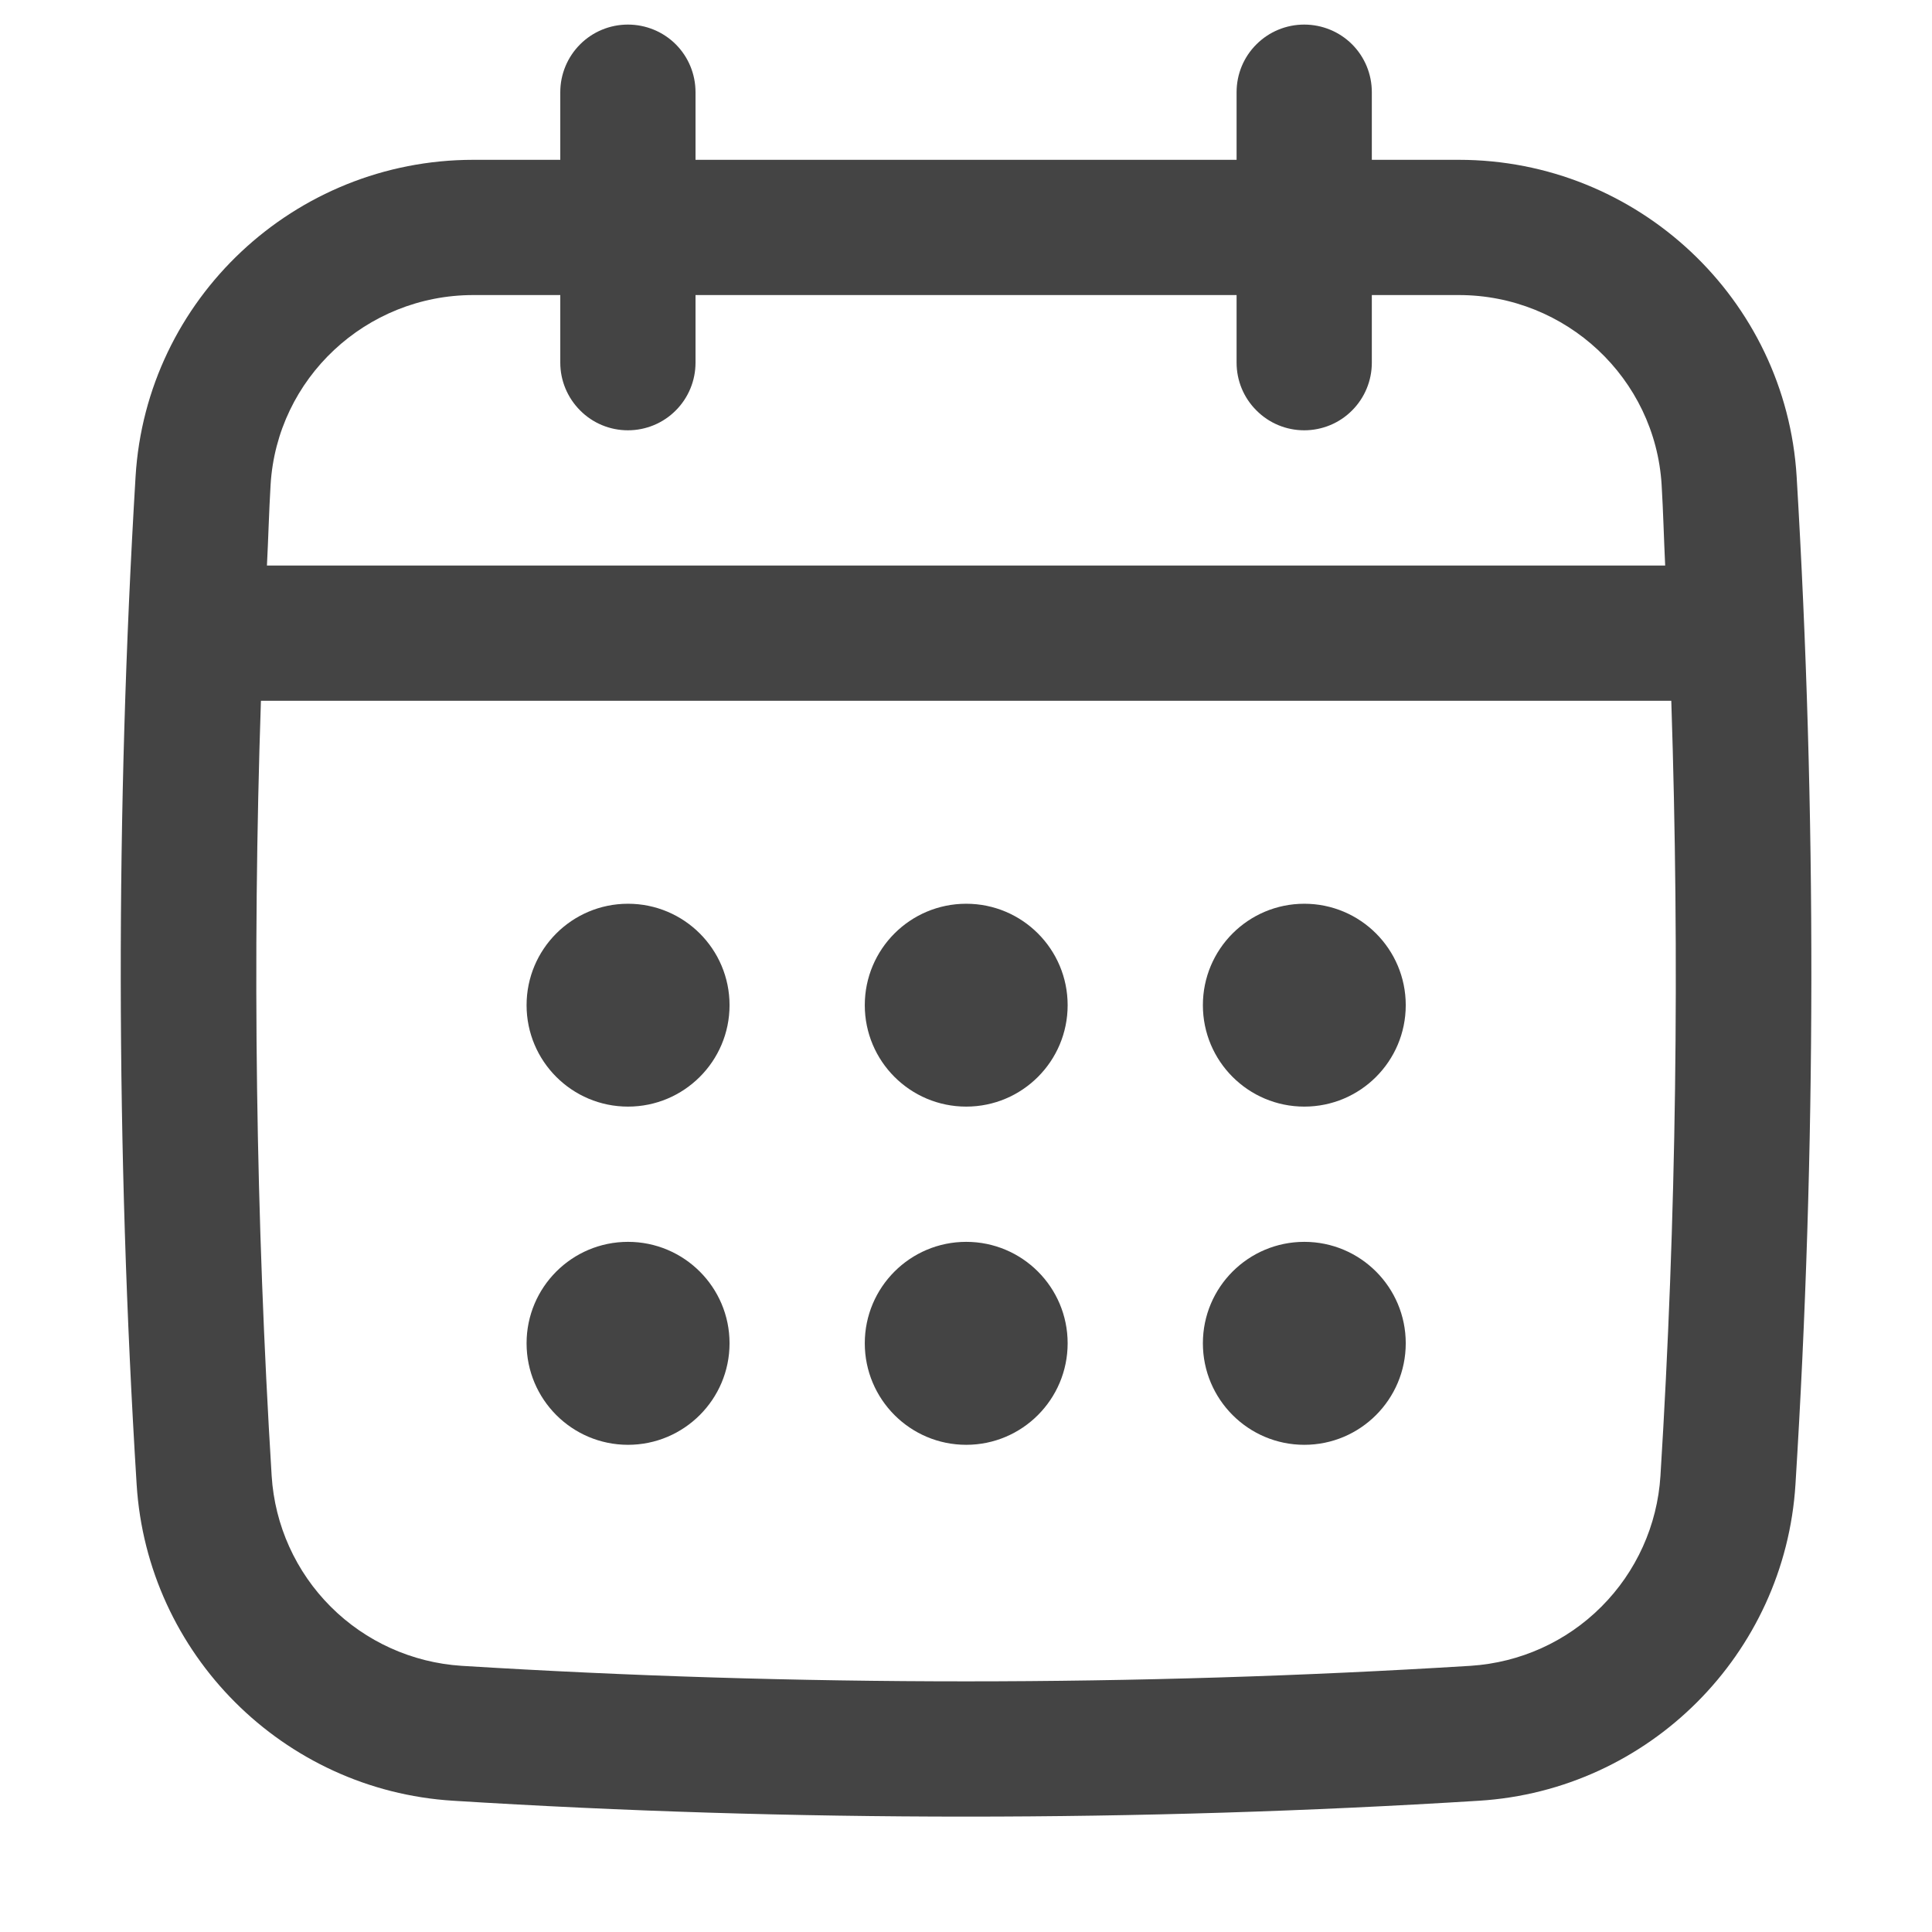 <svg width="18" height="18" viewBox="0 0 18 18" fill="none" xmlns="http://www.w3.org/2000/svg">
<path d="M16.739 4.441C16.639 2.786 15.257 1.489 13.592 1.489H12.781V0.859C12.781 0.691 12.715 0.531 12.597 0.413C12.479 0.295 12.318 0.229 12.151 0.229C11.984 0.229 11.824 0.295 11.706 0.413C11.587 0.531 11.521 0.691 11.521 0.859V1.489H6.48V0.859C6.48 0.691 6.414 0.531 6.296 0.413C6.178 0.295 6.017 0.229 5.85 0.229C5.683 0.229 5.523 0.295 5.405 0.413C5.287 0.531 5.22 0.691 5.22 0.859V1.489H4.41C2.744 1.489 1.362 2.786 1.263 4.441C1.076 7.555 1.079 10.714 1.273 13.829C1.371 15.411 2.639 16.679 4.221 16.777C5.806 16.876 7.403 16.925 9 16.925C10.597 16.925 12.194 16.876 13.78 16.777C15.362 16.679 16.63 15.411 16.728 13.829C16.922 10.715 16.925 7.557 16.739 4.441ZM15.47 13.751C15.441 14.211 15.245 14.644 14.92 14.969C14.595 15.295 14.162 15.49 13.702 15.52C10.582 15.713 7.419 15.713 4.299 15.52C3.84 15.49 3.407 15.295 3.081 14.969C2.756 14.644 2.56 14.211 2.531 13.751C2.383 11.347 2.35 8.937 2.431 6.529H15.571C15.65 8.936 15.619 11.357 15.47 13.751ZM5.85 4.009C6.017 4.009 6.178 3.943 6.296 3.824C6.414 3.706 6.48 3.546 6.48 3.379V2.749H11.521V3.379C11.521 3.546 11.587 3.706 11.706 3.824C11.824 3.943 11.984 4.009 12.151 4.009C12.318 4.009 12.479 3.943 12.597 3.824C12.715 3.706 12.781 3.546 12.781 3.379V2.749H13.592C14.591 2.749 15.421 3.525 15.481 4.517C15.496 4.767 15.502 5.018 15.514 5.269H2.487C2.5 5.018 2.506 4.767 2.521 4.517C2.58 3.525 3.41 2.749 4.41 2.749H5.22V3.379C5.22 3.546 5.287 3.706 5.405 3.824C5.523 3.943 5.683 4.009 5.85 4.009Z" fill="#444444"/>
<path d="M5.851 10.31C6.373 10.31 6.797 9.887 6.797 9.365C6.797 8.843 6.373 8.42 5.851 8.42C5.329 8.42 4.906 8.843 4.906 9.365C4.906 9.887 5.329 10.31 5.851 10.31Z" fill="#444444"/>
<path d="M9.002 10.31C9.524 10.31 9.947 9.887 9.947 9.365C9.947 8.843 9.524 8.42 9.002 8.42C8.48 8.42 8.057 8.843 8.057 9.365C8.057 9.887 8.48 10.31 9.002 10.31Z" fill="#444444"/>
<path d="M5.851 13.461C6.373 13.461 6.797 13.037 6.797 12.515C6.797 11.993 6.373 11.57 5.851 11.57C5.329 11.57 4.906 11.993 4.906 12.515C4.906 13.037 5.329 13.461 5.851 13.461Z" fill="#444444"/>
<path d="M12.152 10.31C12.674 10.31 13.097 9.887 13.097 9.365C13.097 8.843 12.674 8.42 12.152 8.42C11.63 8.42 11.207 8.843 11.207 9.365C11.207 9.887 11.63 10.31 12.152 10.31Z" fill="#444444"/>
<path d="M12.152 13.461C12.674 13.461 13.097 13.037 13.097 12.515C13.097 11.993 12.674 11.57 12.152 11.57C11.63 11.57 11.207 11.993 11.207 12.515C11.207 13.037 11.63 13.461 12.152 13.461Z" fill="#444444"/>
<path d="M9.002 13.461C9.524 13.461 9.947 13.037 9.947 12.515C9.947 11.993 9.524 11.57 9.002 11.57C8.48 11.57 8.057 11.993 8.057 12.515C8.057 13.037 8.48 13.461 9.002 13.461Z" fill="#444444"/>
</svg>
